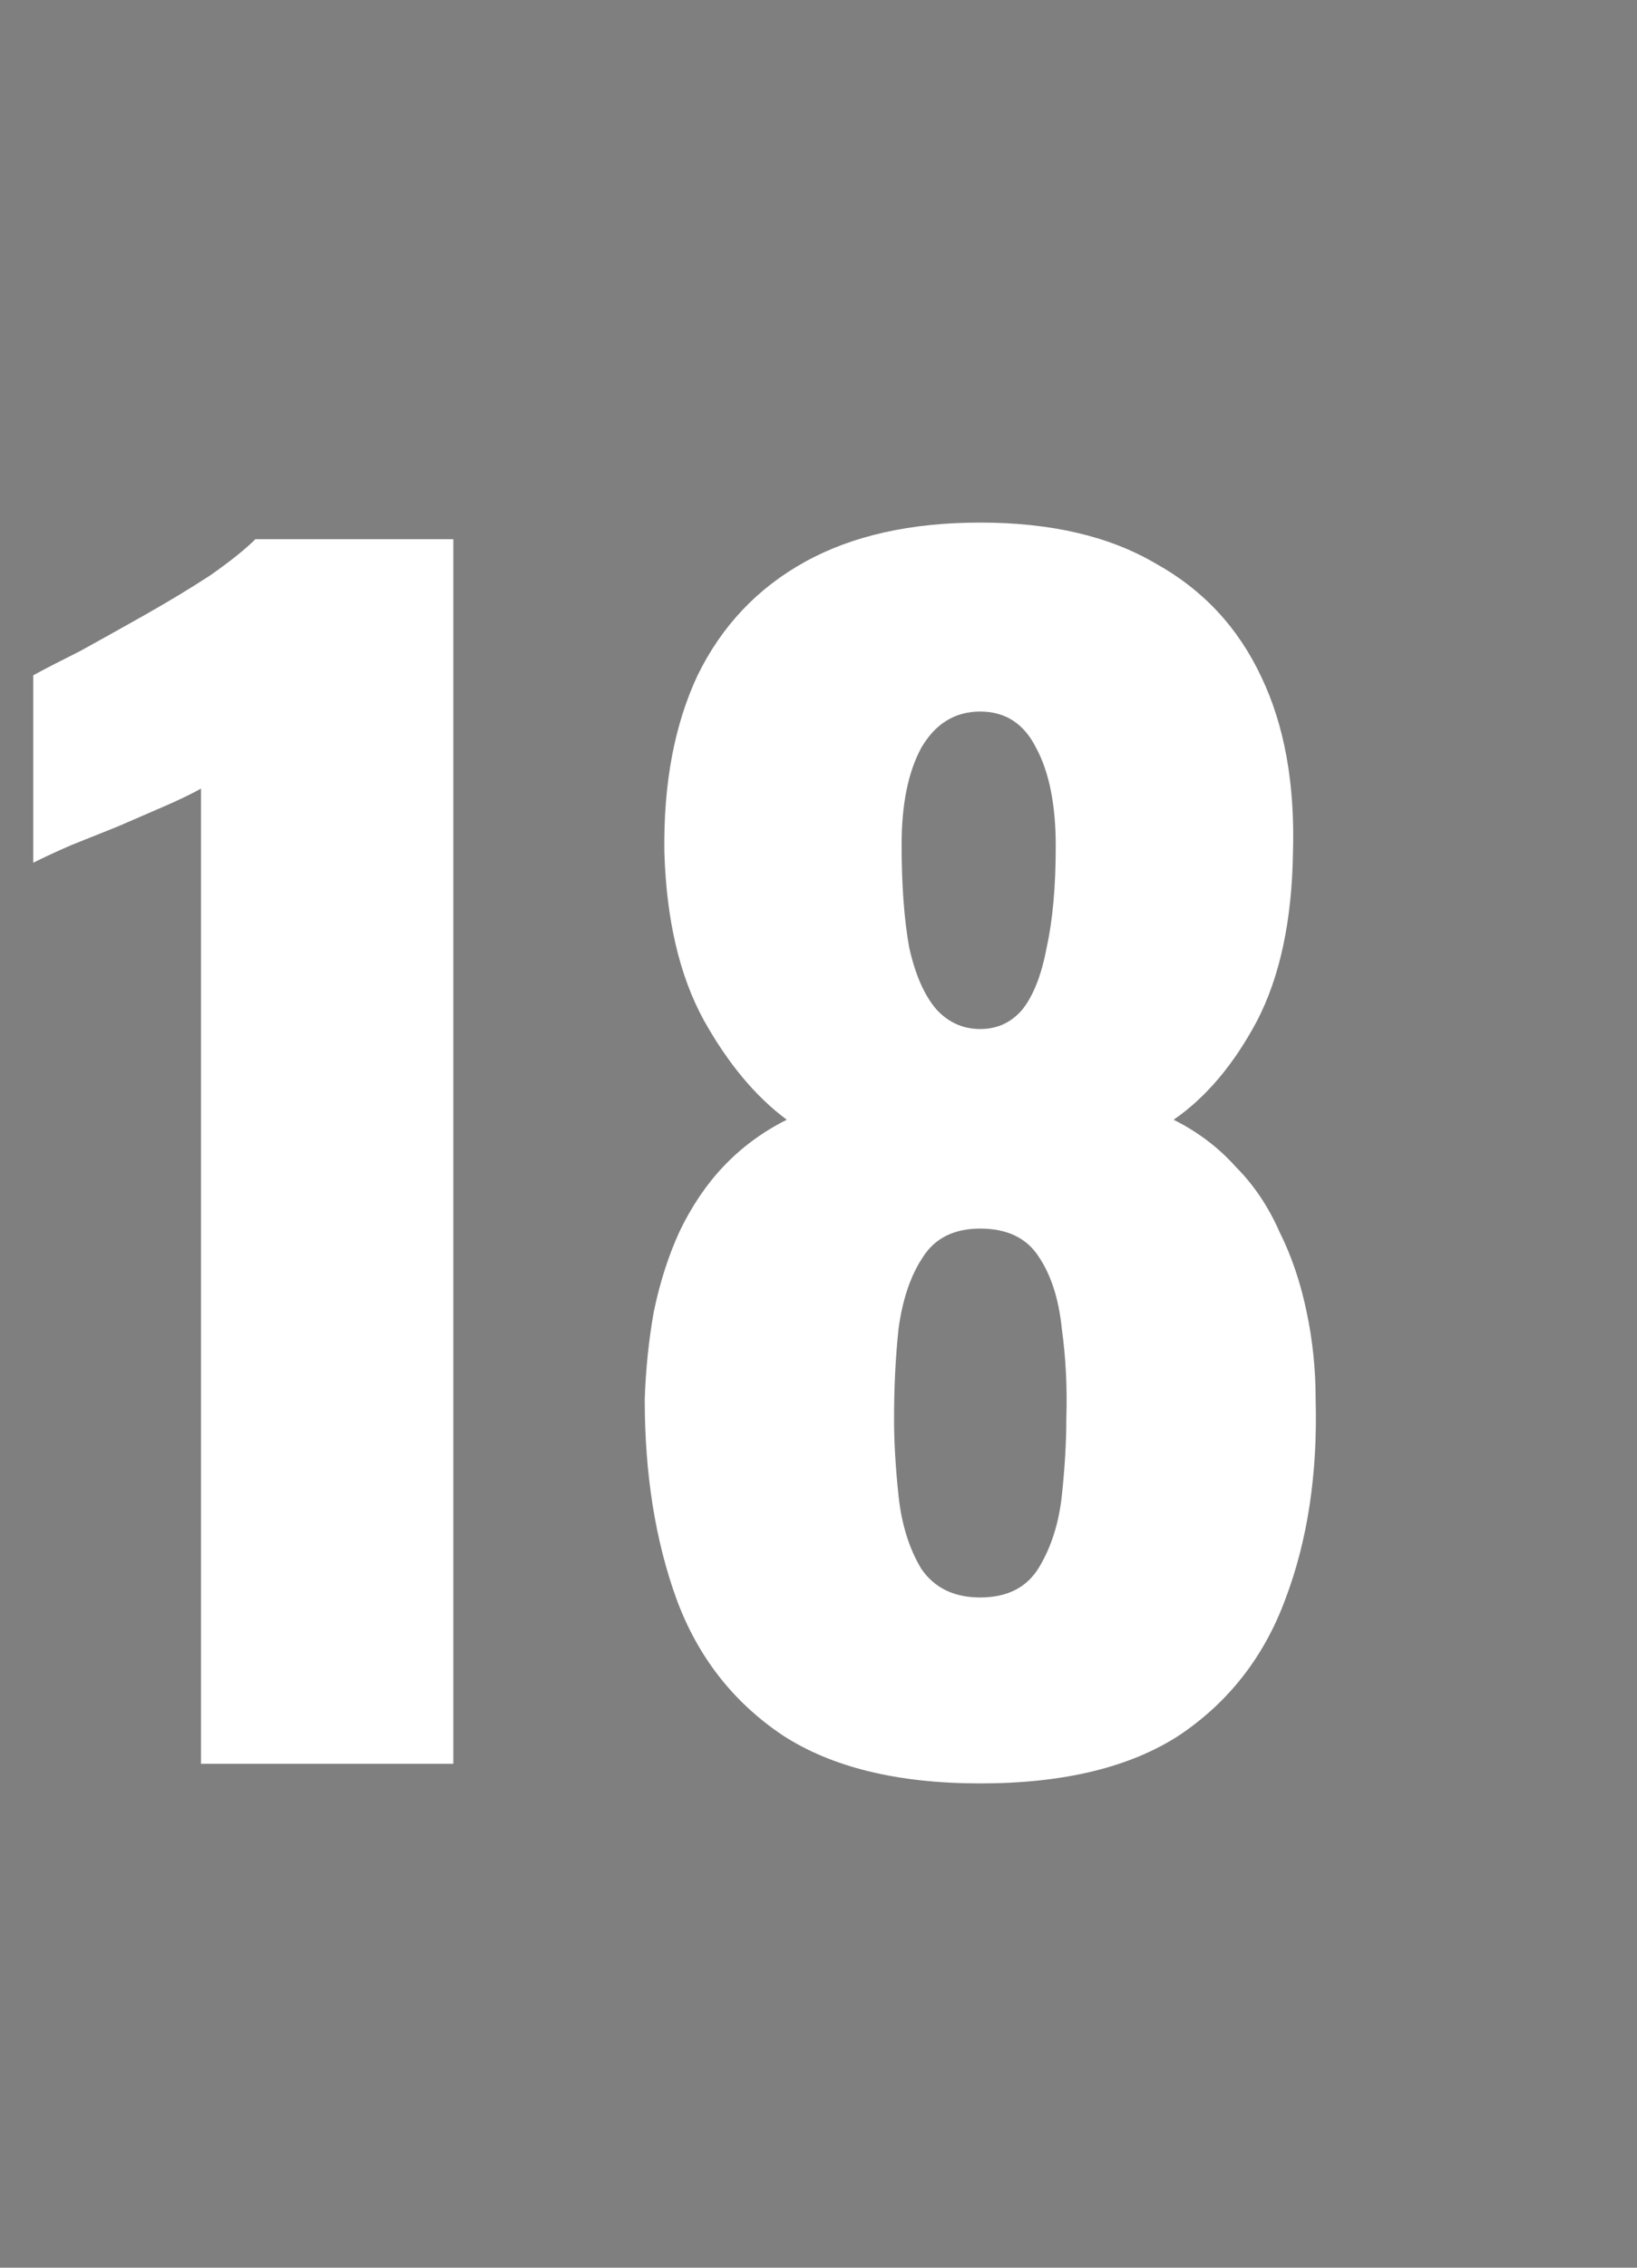 <svg xmlns="http://www.w3.org/2000/svg" fill="none" viewBox="0 0 13 18" height="18" width="13">
<rect x="0" y="0" width="13" height="18" fill="#808080" stroke="none"/>
<rect fill-opacity="0.01" fill="#0D0E12" height="18" width="13"></rect>
<path fill="white" d="M1.596 14V6.26C1.508 6.308 1.408 6.356 1.296 6.404C1.184 6.452 1.064 6.504 0.936 6.56C0.816 6.608 0.696 6.656 0.576 6.704C0.464 6.752 0.36 6.8 0.264 6.848V5.36C0.352 5.312 0.476 5.248 0.636 5.168C0.796 5.08 0.968 4.984 1.152 4.88C1.336 4.776 1.508 4.672 1.668 4.568C1.828 4.456 1.948 4.36 2.028 4.28H3.6V14H1.596ZM7.784 14.156C7.128 14.156 6.604 14.028 6.212 13.772C5.82 13.508 5.54 13.148 5.372 12.692C5.204 12.228 5.12 11.7 5.12 11.108C5.128 10.868 5.152 10.636 5.192 10.412C5.24 10.18 5.308 9.968 5.396 9.776C5.492 9.576 5.608 9.404 5.744 9.26C5.888 9.108 6.056 8.984 6.248 8.888C6 8.704 5.78 8.44 5.588 8.096C5.396 7.744 5.292 7.3 5.276 6.764C5.268 6.22 5.356 5.752 5.54 5.36C5.732 4.968 6.016 4.668 6.392 4.46C6.768 4.252 7.232 4.148 7.784 4.148C8.344 4.148 8.808 4.256 9.176 4.472C9.552 4.68 9.832 4.98 10.016 5.372C10.2 5.756 10.284 6.22 10.268 6.764C10.26 7.308 10.164 7.756 9.98 8.108C9.796 8.452 9.576 8.712 9.32 8.888C9.512 8.984 9.676 9.108 9.812 9.26C9.956 9.404 10.072 9.576 10.16 9.776C10.256 9.968 10.328 10.18 10.376 10.412C10.424 10.636 10.448 10.868 10.448 11.108C10.464 11.7 10.384 12.228 10.208 12.692C10.04 13.148 9.76 13.508 9.368 13.772C8.976 14.028 8.448 14.156 7.784 14.156ZM7.784 12.68C8 12.68 8.156 12.6 8.252 12.44C8.348 12.28 8.408 12.092 8.432 11.876C8.456 11.652 8.468 11.448 8.468 11.264C8.476 11.016 8.464 10.776 8.432 10.544C8.408 10.312 8.348 10.124 8.252 9.98C8.156 9.828 8 9.752 7.784 9.752C7.576 9.752 7.424 9.828 7.328 9.98C7.232 10.124 7.168 10.312 7.136 10.544C7.112 10.768 7.1 11.008 7.1 11.264C7.1 11.448 7.112 11.652 7.136 11.876C7.16 12.1 7.22 12.292 7.316 12.452C7.42 12.604 7.576 12.68 7.784 12.68ZM7.784 8.168C7.92 8.168 8.032 8.116 8.12 8.012C8.208 7.9 8.272 7.736 8.312 7.52C8.36 7.304 8.384 7.036 8.384 6.716C8.384 6.388 8.332 6.128 8.228 5.936C8.132 5.744 7.984 5.648 7.784 5.648C7.584 5.648 7.428 5.744 7.316 5.936C7.212 6.128 7.16 6.384 7.16 6.704C7.16 7.024 7.18 7.296 7.22 7.52C7.268 7.736 7.34 7.9 7.436 8.012C7.532 8.116 7.648 8.168 7.784 8.168Z"></path>
</svg>
